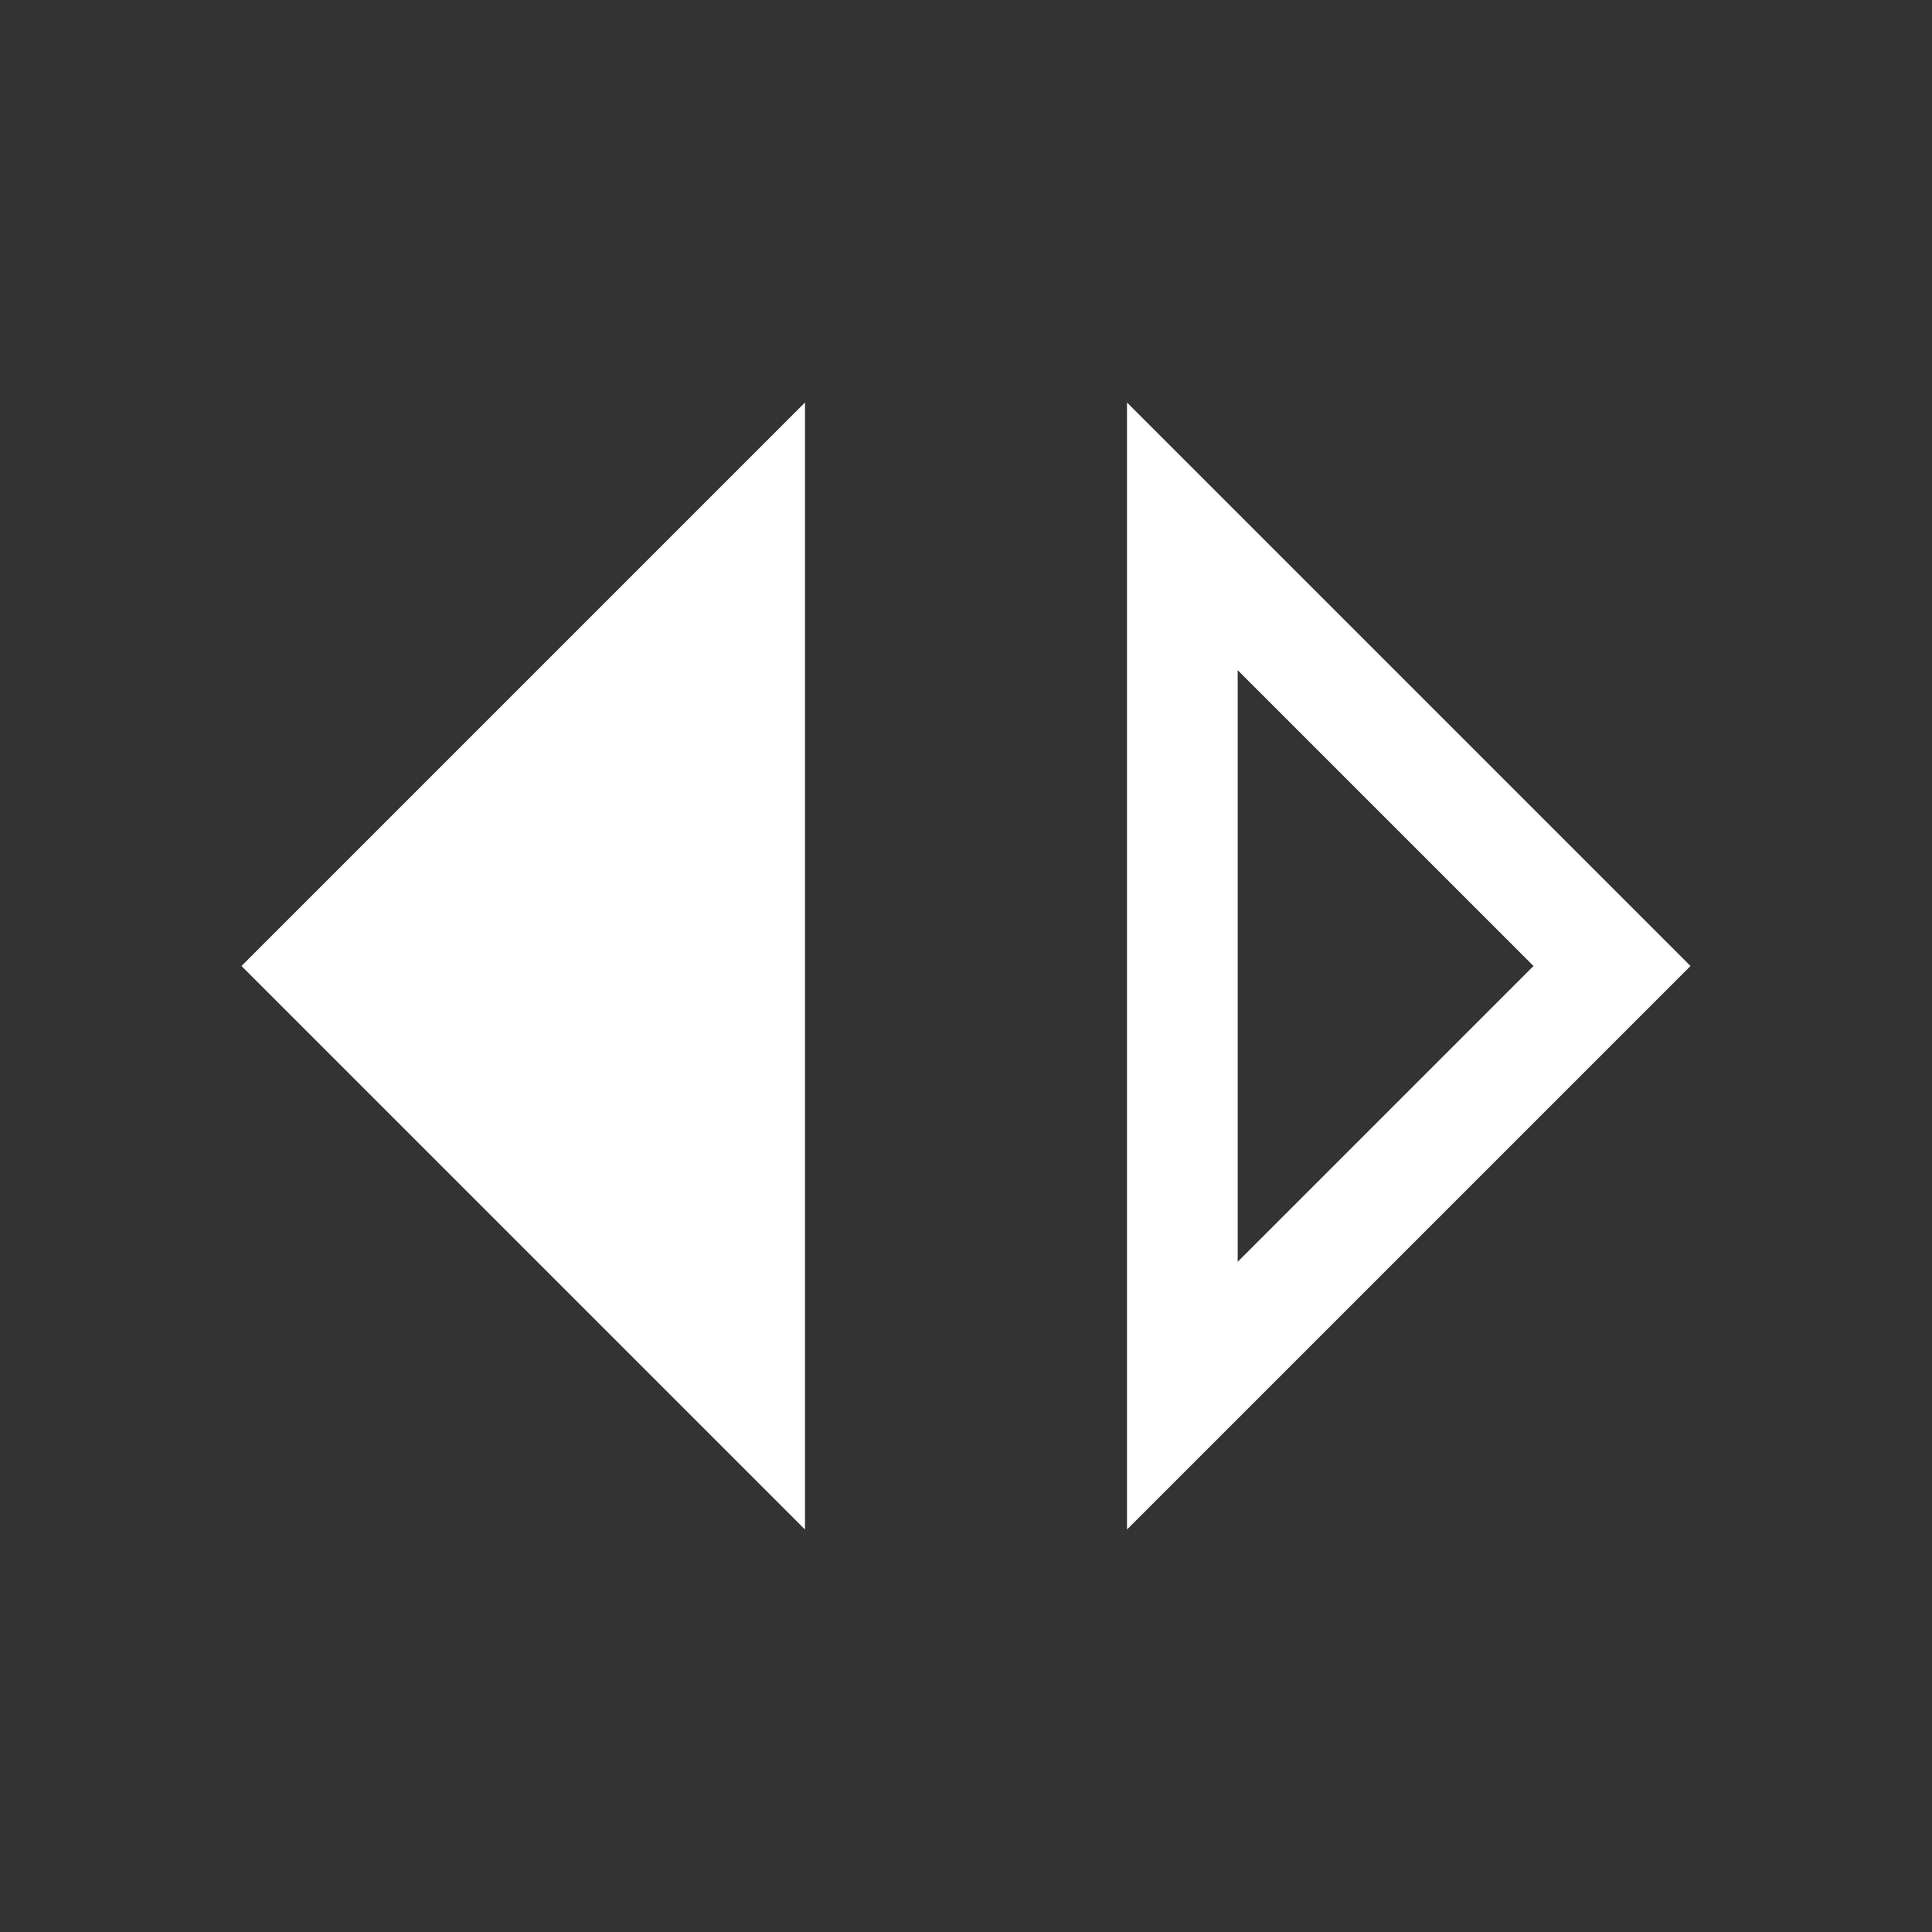 <svg xmlns="http://www.w3.org/2000/svg" height="48" viewBox="0 -960 960 960" width="48"><rect x="0" y="-960" width="960" height="960" fill="#333333" stroke="none"/><path d="M400-200 120-480l280-280v560Zm160 0v-560l280 280-280 280Zm55-133 147-147-147-147v294Z" fill="white"/></svg>